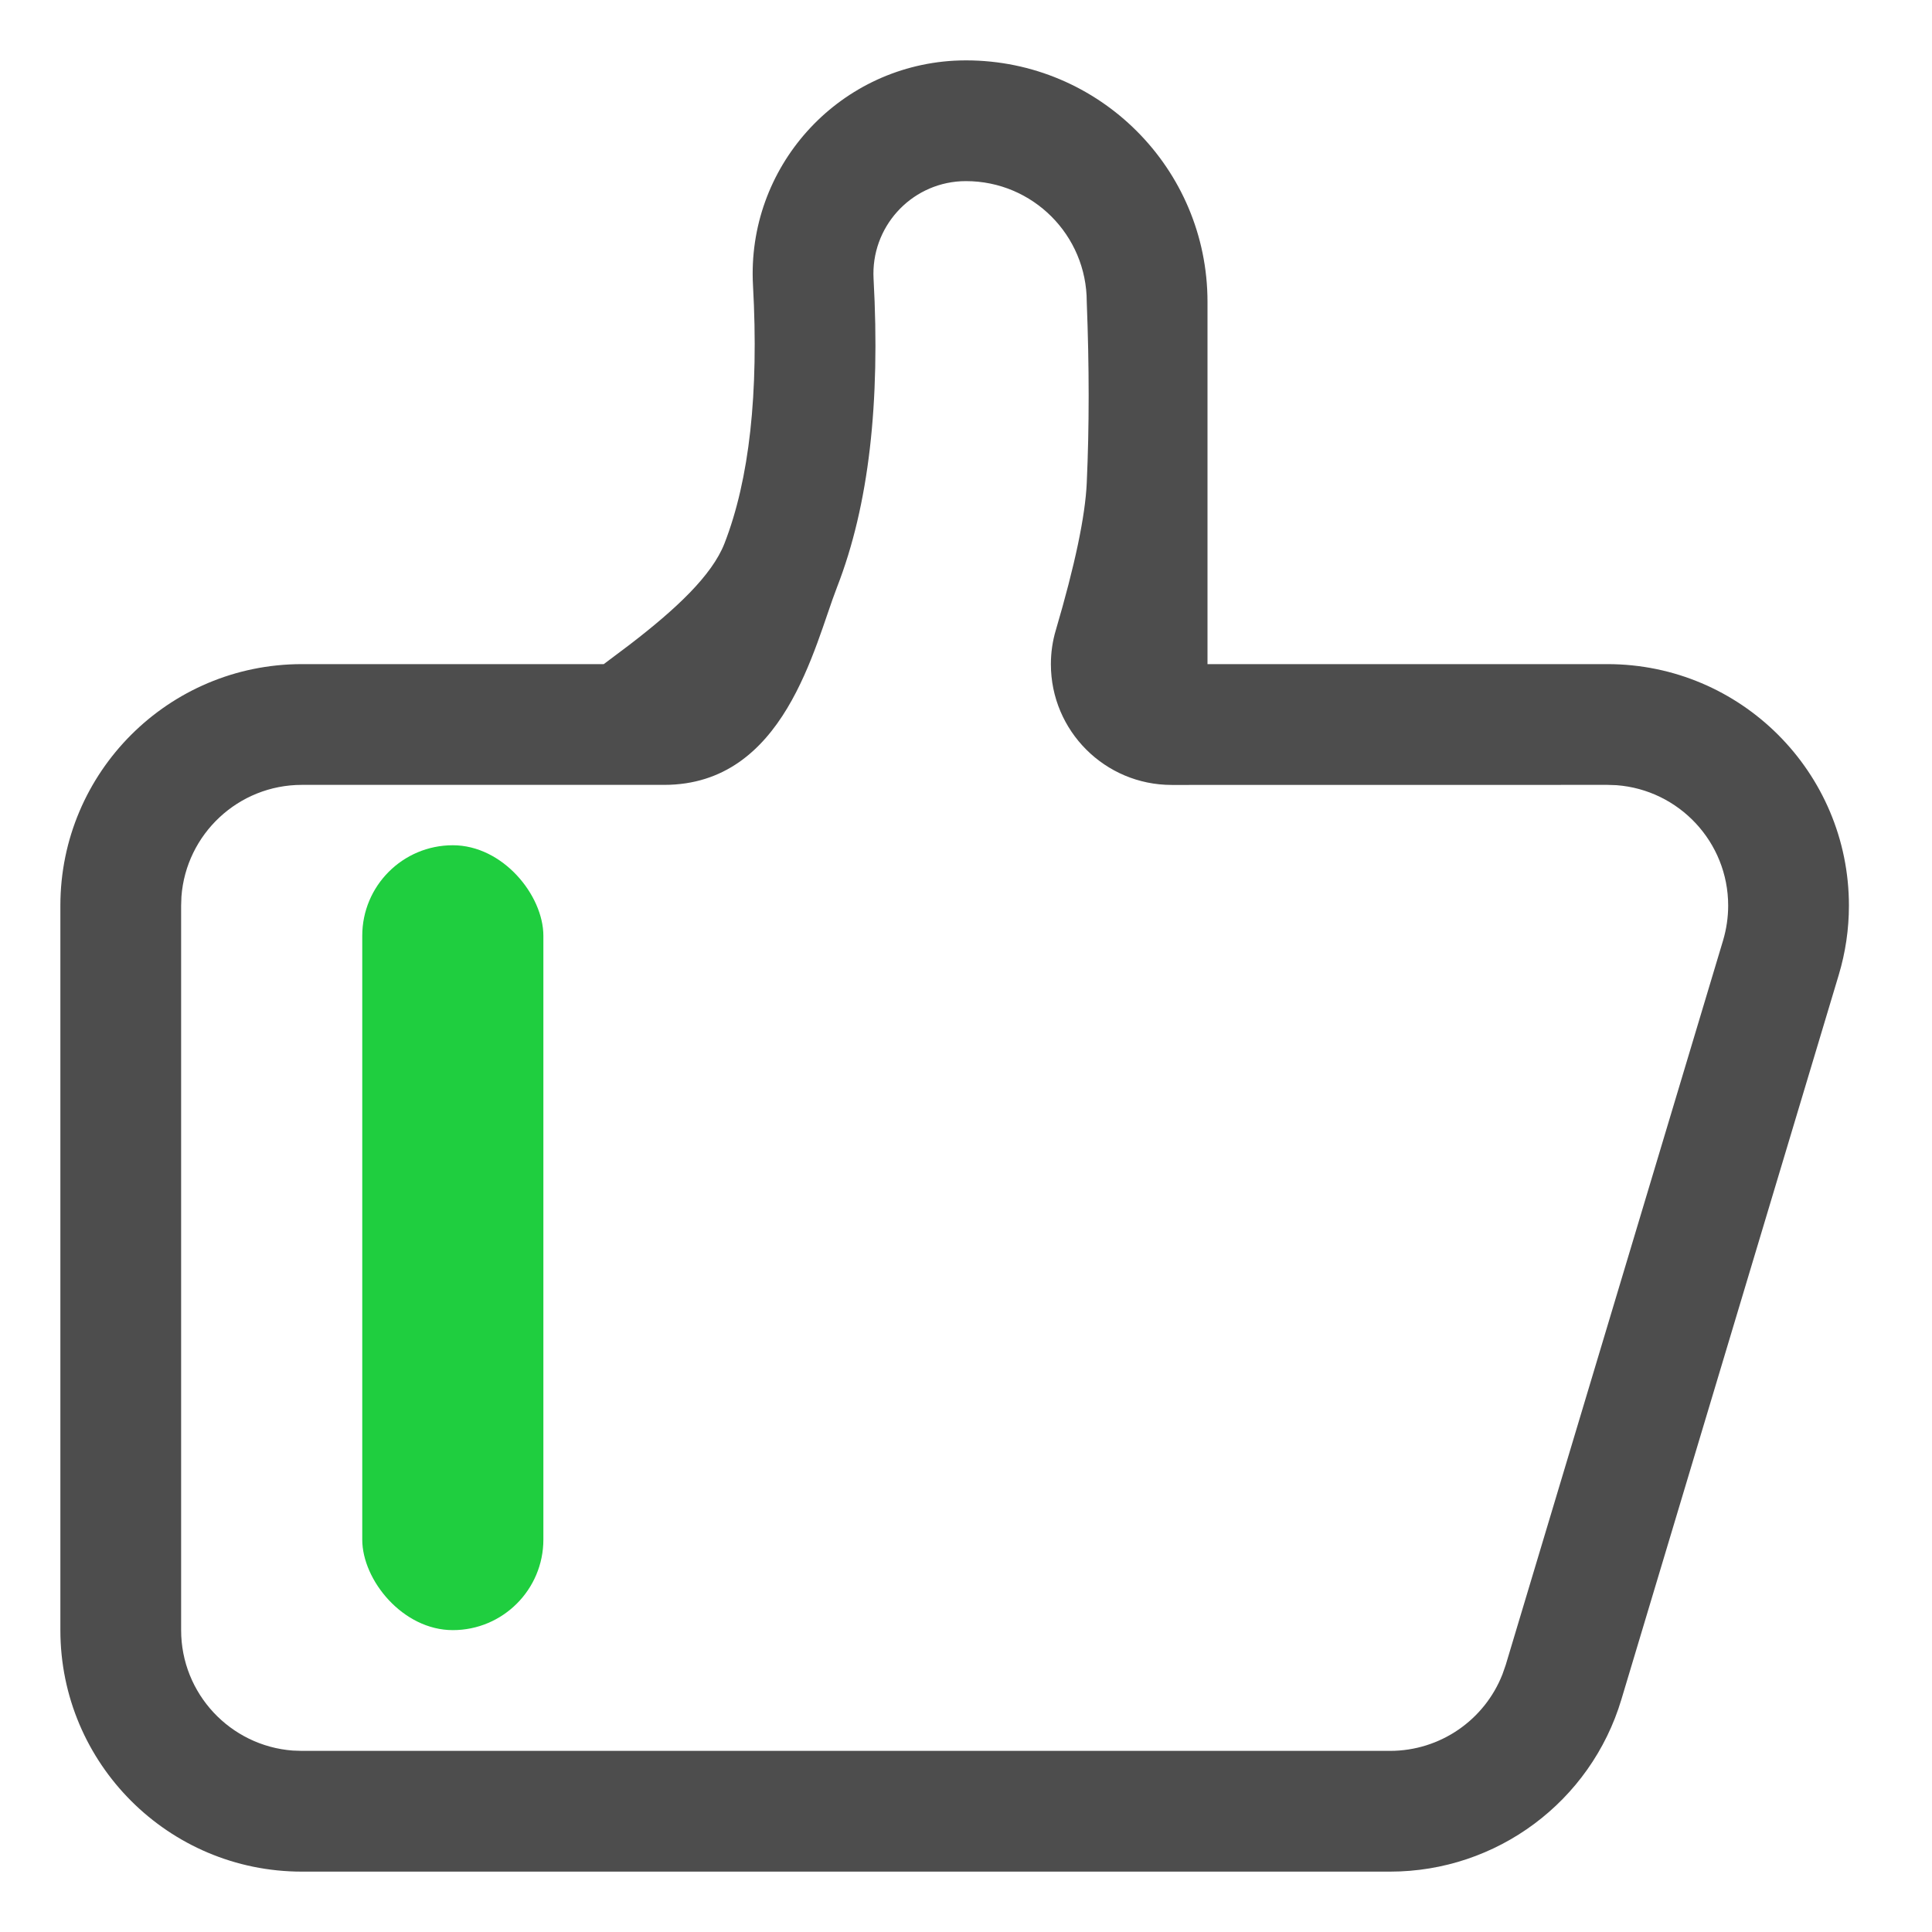 <?xml version="1.0" encoding="UTF-8"?>
<svg width="32px" height="32px" viewBox="0 0 32 32" version="1.1" xmlns="http://www.w3.org/2000/svg" xmlns:xlink="http://www.w3.org/1999/xlink">
    <title>点赞</title>
    <g id="页面-1" stroke="none" stroke-width="1" fill="none" fill-rule="evenodd">
        <g id="首页" transform="translate(-418, -1788)">
            <g id="最新动态" transform="translate(30, 1322)">
                <g id="点赞" transform="translate(388, 466)">
                    <rect id="矩形" x="0" y="0" width="32" height="32"></rect>
                    <g id="编组-9" transform="translate(1, 1)">
                        <rect id="矩形" fill="#1FCE3F" x="5" y="13" width="3" height="13" rx="1.5"></rect>
                        <path d="M15,0 C17.209,0 19,1.791 19,4 L19,8.42 C19,8.98 19,9 19,10 L25.624,10 C27.833,10 29.624,11.791 29.624,14 C29.624,14.389 29.567,14.777 29.455,15.149 L25.855,27.149 C25.348,28.841 23.79,30 22.024,30 L4,30 C1.791,30 0,28.209 0,26 L0,14 C0,11.791 1.791,10 4,10 L9,10 L9.43,9.677 C10.193,9.091 10.793,8.532 11,8 C11.412,6.94 11.57,5.515 11.472,3.726 C11.365,1.778 12.859,0.112 14.807,0.005 C14.871,0.002 14.936,0 15,0 Z M15,2 L14.916,2.002 C14.071,2.048 13.423,2.771 13.469,3.617 C13.581,5.667 13.394,7.363 12.864,8.725 C12.483,9.705 12,12 10,12 C8.667,12 6.667,12 4,12 C2.946,12 2.082,12.816 2.005,13.851 L2,14 L2,26 C2,27.054 2.816,27.918 3.851,27.995 L4,28 L22.024,28 C22.852,28 23.588,27.491 23.886,26.73 L23.94,26.575 L27.54,14.575 C27.595,14.388 27.624,14.195 27.624,14 C27.624,12.946 26.808,12.082 25.773,12.005 L25.624,12 L18.406,12.001 C17.302,12.001 16.406,11.106 16.406,10.002 C16.406,9.81 16.433,9.619 16.488,9.436 C16.804,8.362 16.975,7.55 17,7 C17.042,6.074 17.042,5.074 17,4 C17,2.895 16.105,2 15,2 Z" id="路径" fill="#4D4D4D" fill-rule="nonzero"></path>
                    </g>
                </g>
            </g>
        </g>
    </g>
</svg>